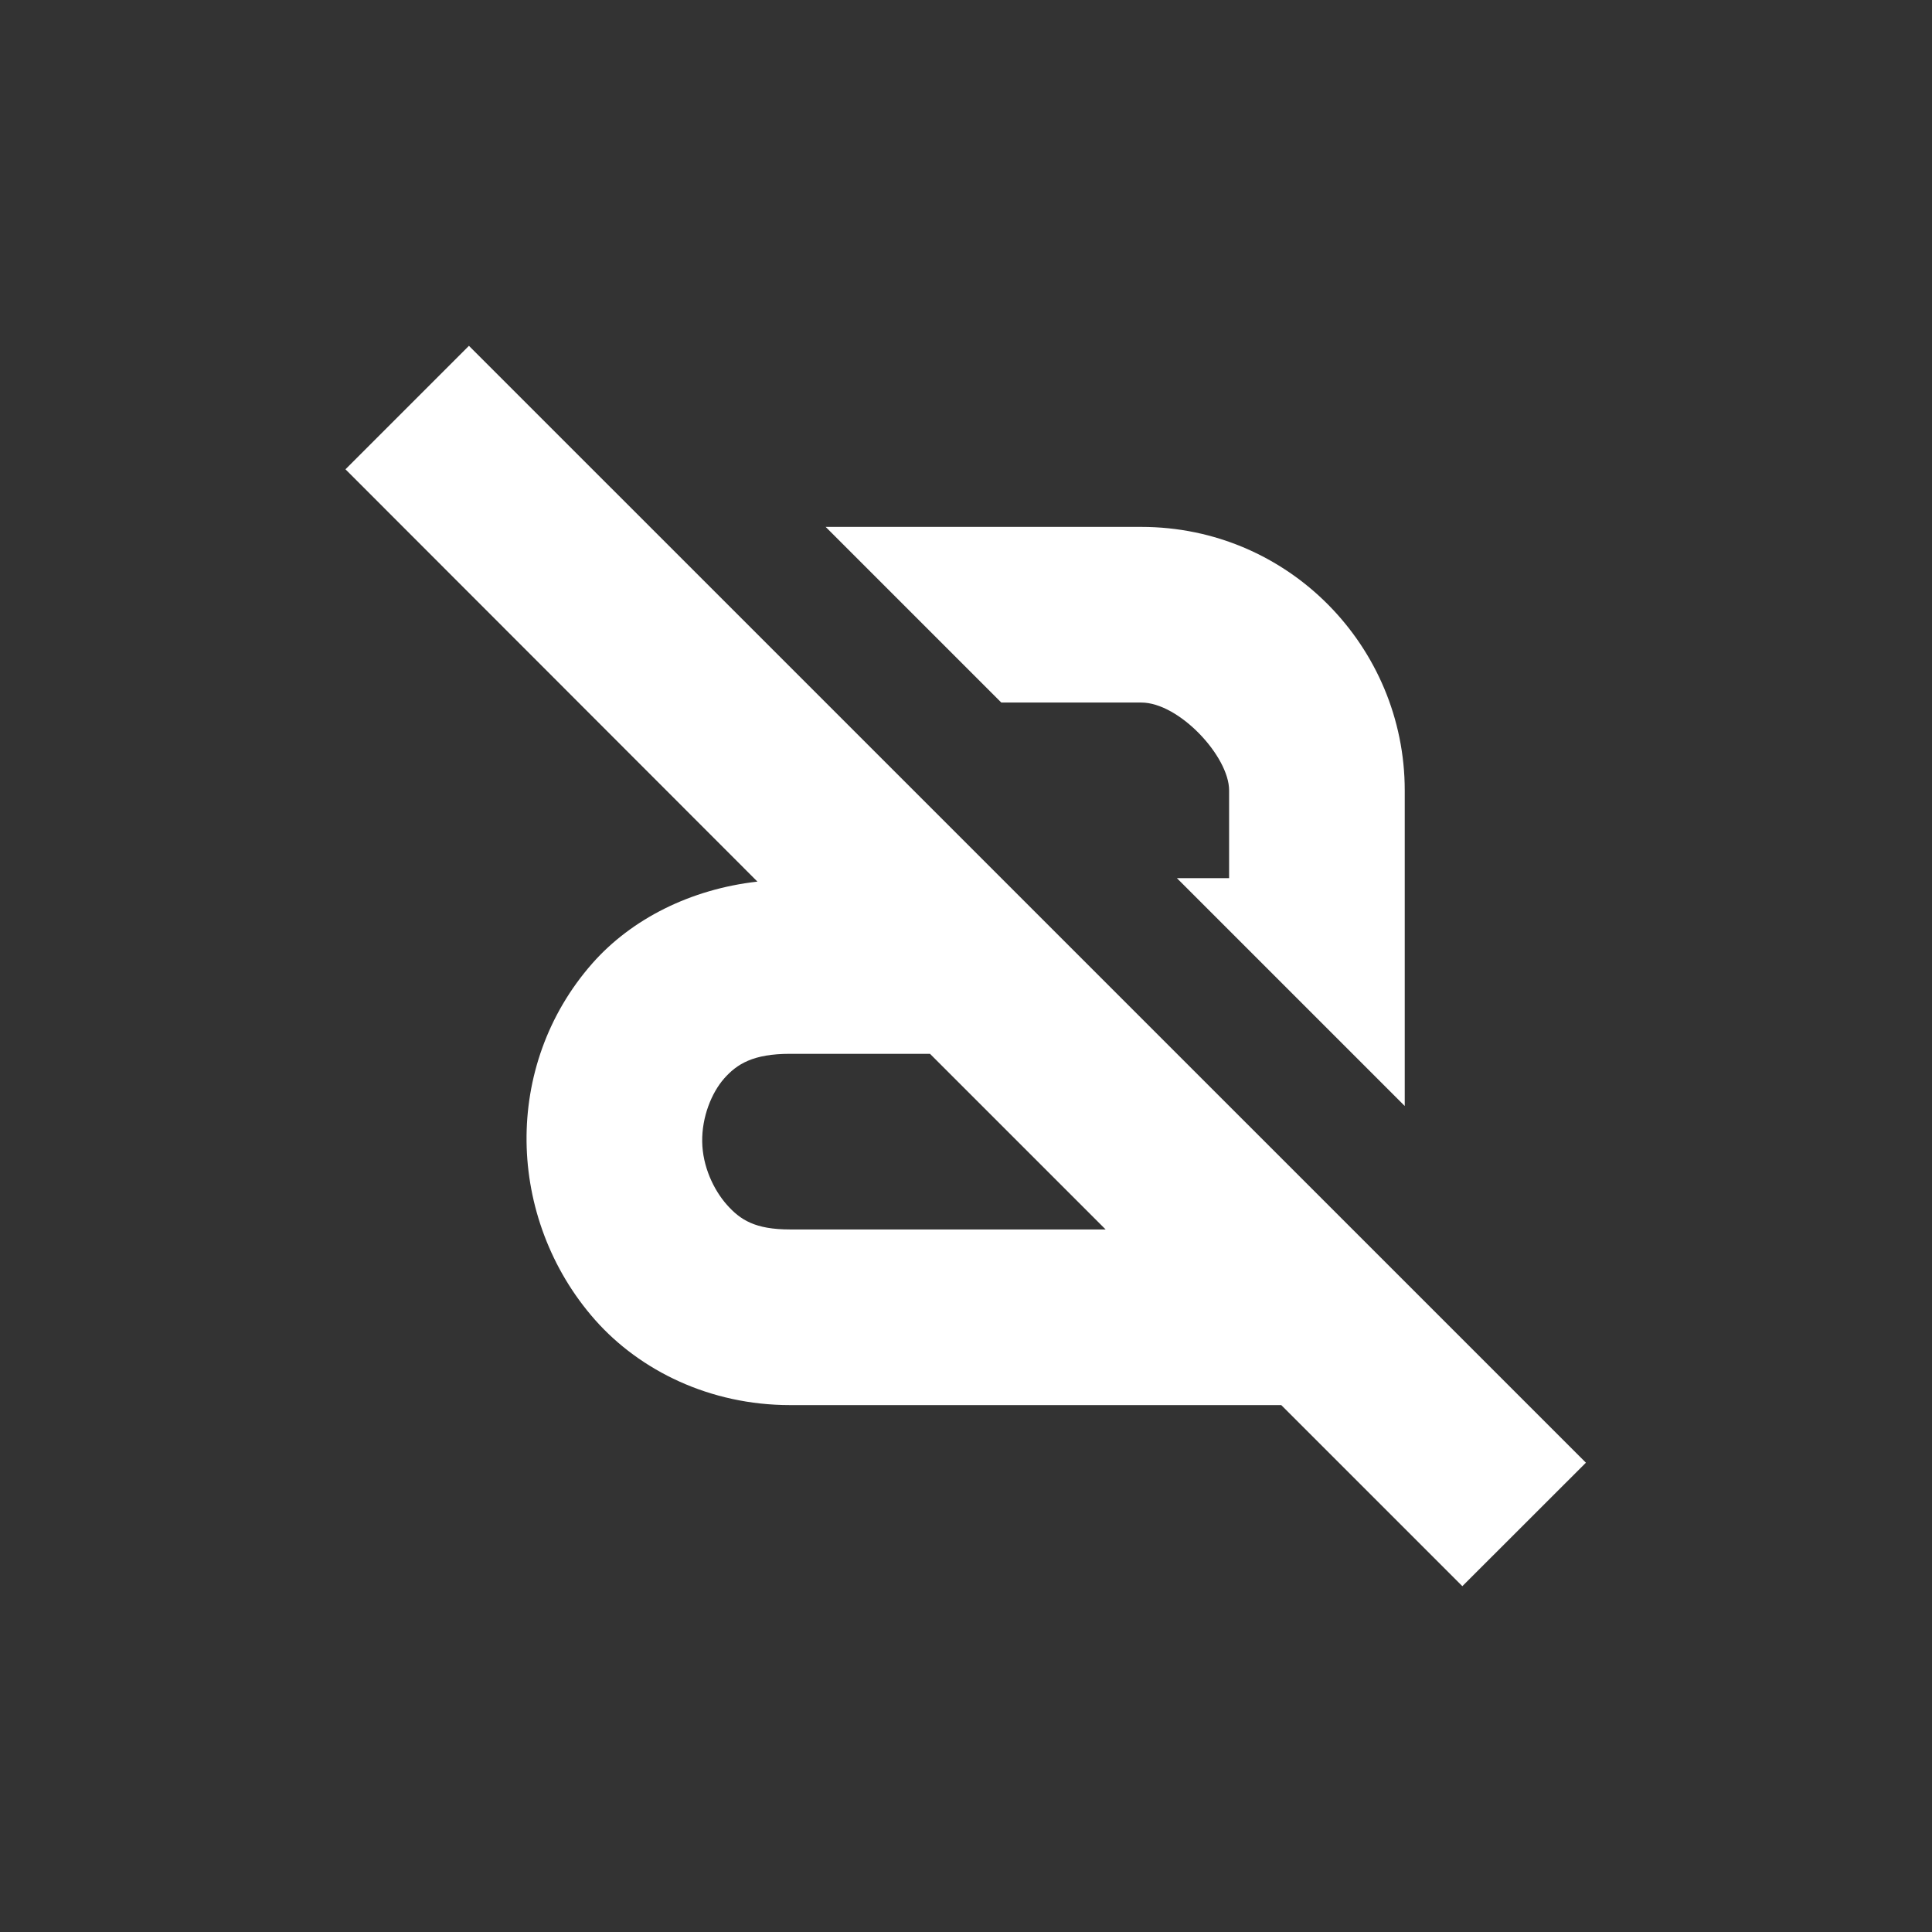 <?xml version="1.0" encoding="UTF-8"?>
<svg xmlns="http://www.w3.org/2000/svg" xmlns:xlink="http://www.w3.org/1999/xlink" width="22" height="22" viewBox="0 0 22 22">
<rect x="0" y="0" width="22" height="22" fill="#333333" stroke="none"/>
<path fill-rule="nonzero" fill="rgb(100%, 100%, 100%)" fill-opacity="1" d="M 5.34 3.938 L 3.934 5.344 L 8.625 10.039 C 7.863 10.125 7.191 10.465 6.746 10.969 C 6.23 11.555 5.988 12.281 5.996 13 C 6.004 13.719 6.266 14.453 6.777 15.031 C 7.289 15.609 8.086 16 8.996 16 L 14.59 16 L 16.652 18.062 L 18.059 16.656 Z M 9.402 6 L 11.402 8 L 12.996 8 C 13.426 8 13.996 8.613 13.996 9 L 13.996 10 L 13.402 10 L 15.996 12.594 L 15.996 9 C 15.996 7.367 14.676 6 12.996 6 Z M 8.996 12 L 10.59 12 L 12.59 14 L 8.996 14 C 8.598 14 8.43 13.891 8.277 13.719 C 8.125 13.547 8 13.281 7.996 13 C 7.992 12.719 8.102 12.445 8.246 12.281 C 8.391 12.117 8.574 12 8.996 12 Z M 8.996 12 "/>
</svg>
